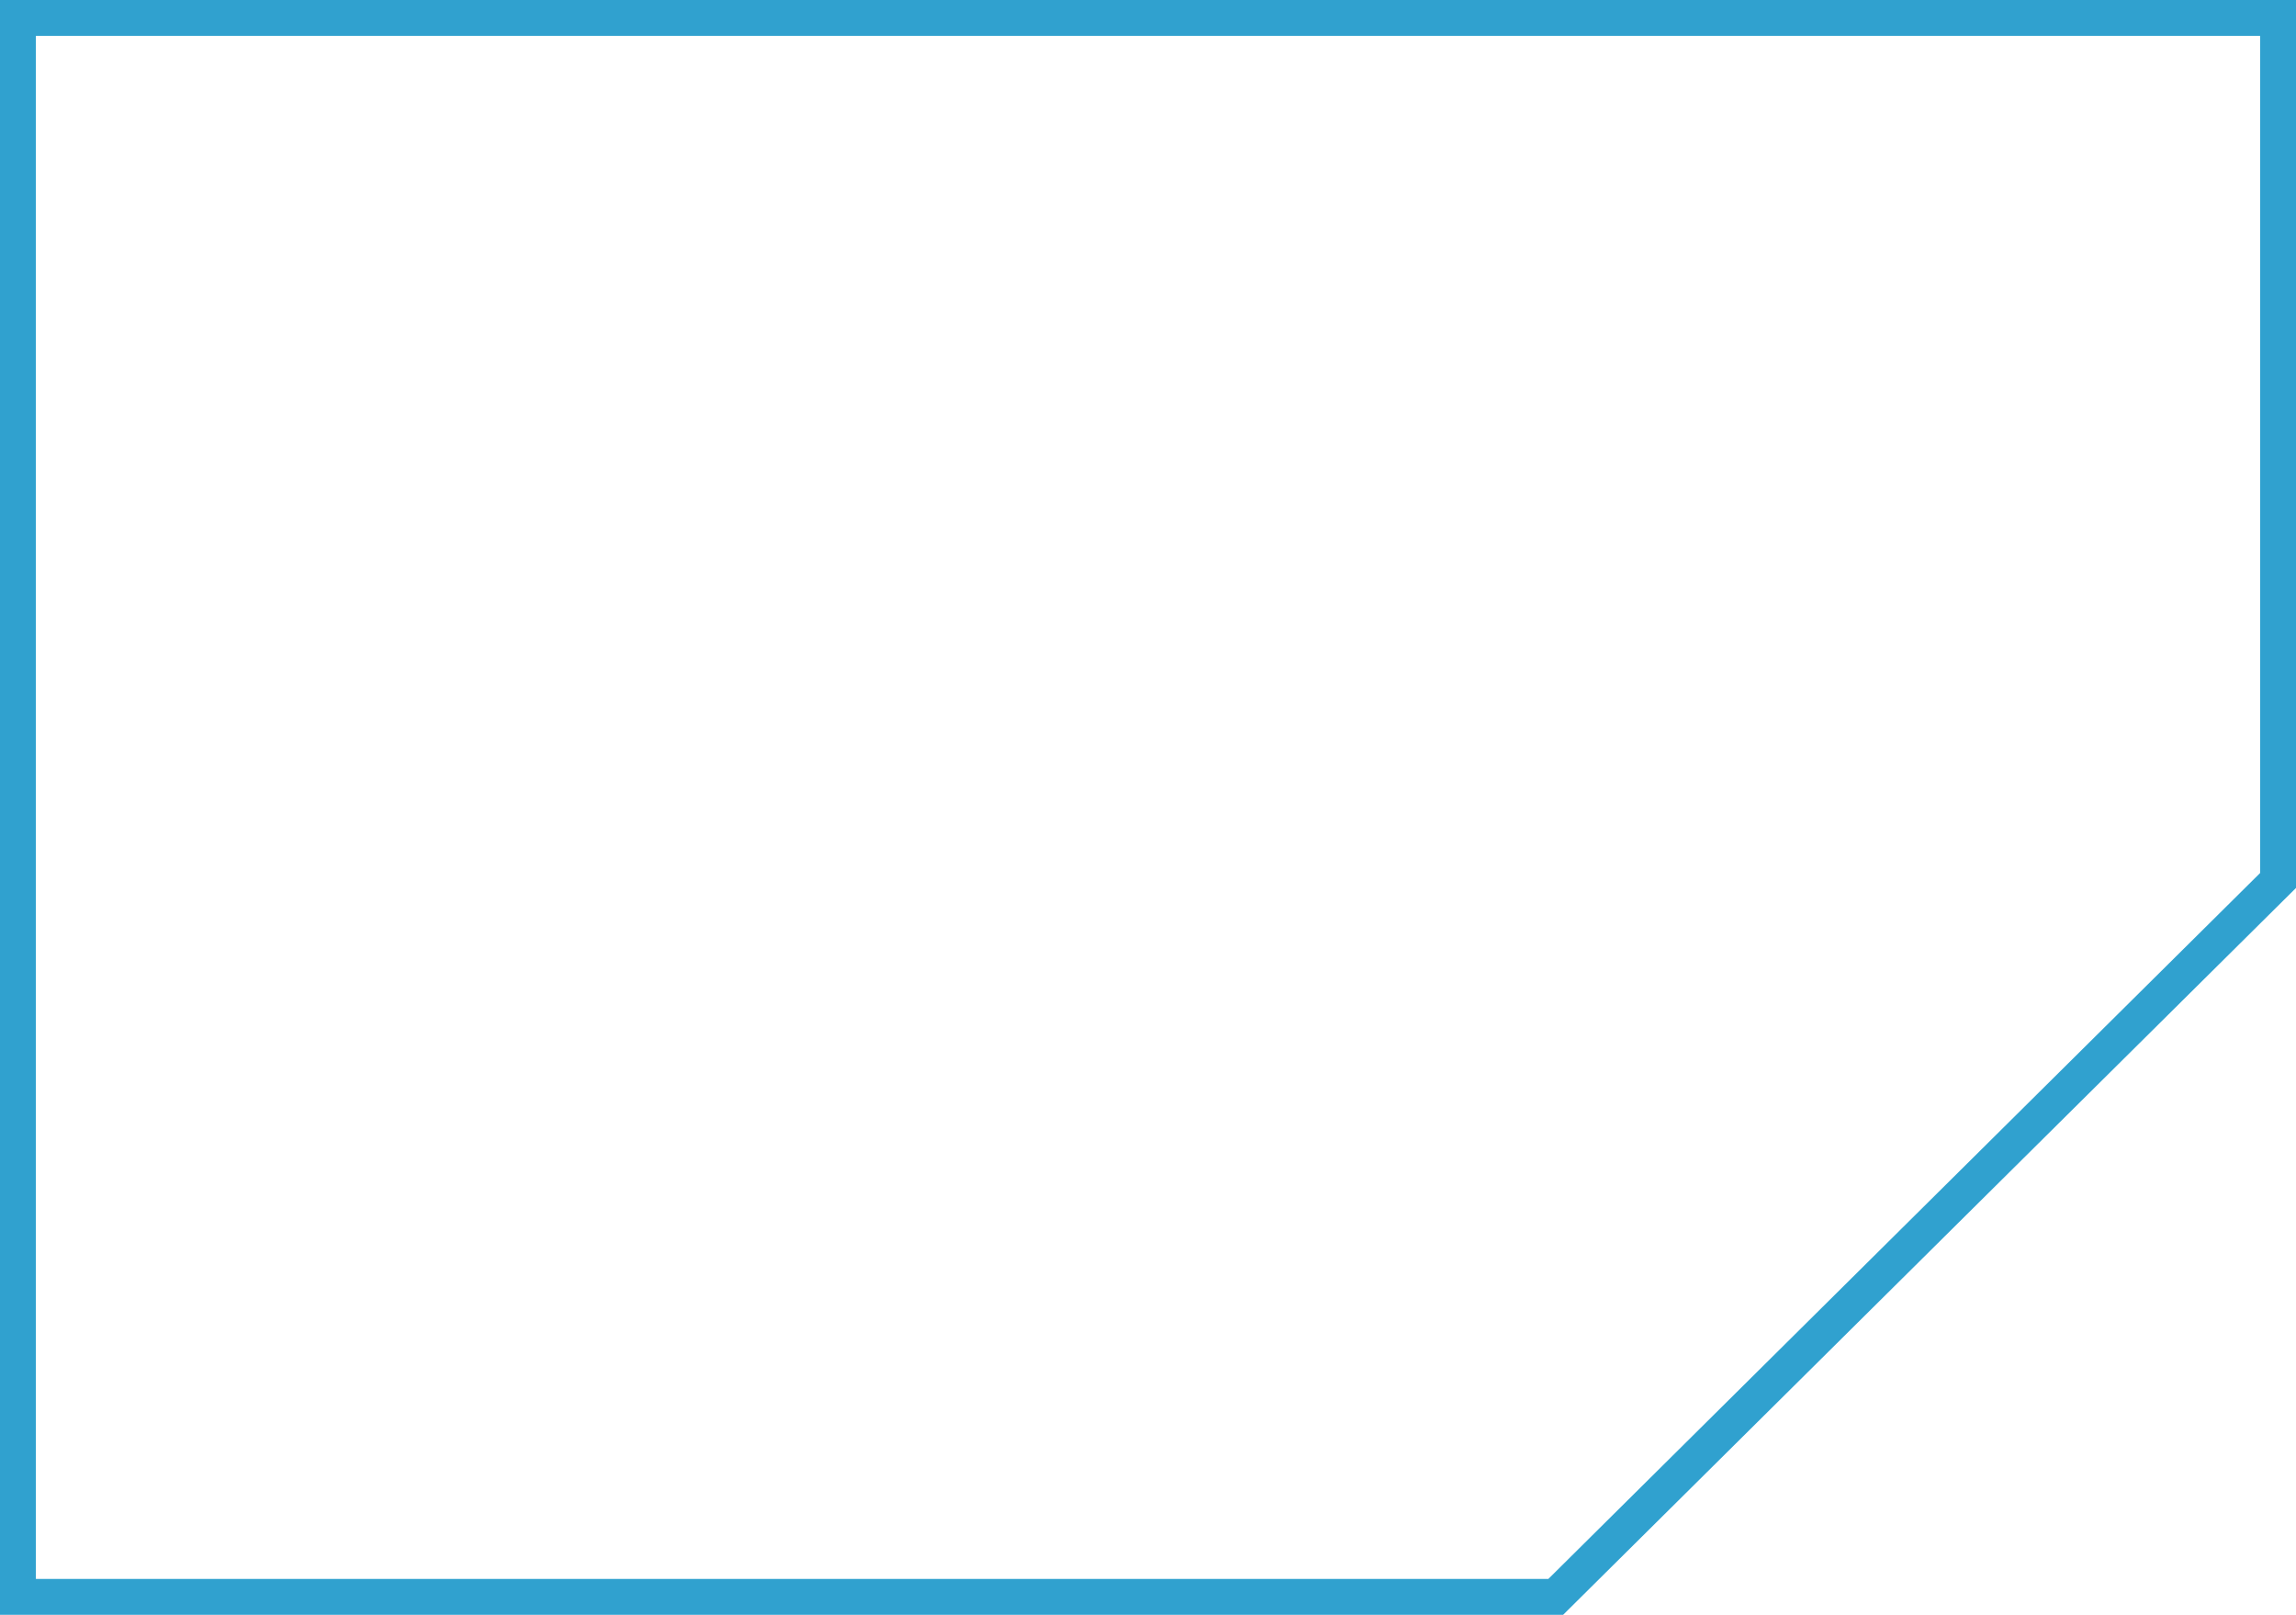 <svg xmlns="http://www.w3.org/2000/svg" xmlns:xlink="http://www.w3.org/1999/xlink" width="64" height="45.001" viewBox="0 0 64 45.001">
  <defs>
    <filter id="Subtraction_22">
      <feOffset input="SourceAlpha"/>
      <feGaussianBlur stdDeviation="7.5" result="blur"/>
      <feFlood flood-color="#016b9b" result="color"/>
      <feComposite operator="out" in="SourceGraphic" in2="blur"/>
      <feComposite operator="in" in="color"/>
      <feComposite operator="in" in2="SourceGraphic"/>
    </filter>
  </defs>
  <g id="Box_Button_Slanted" data-name="Box Button Slanted" transform="translate(0.5 0.5)">
    <g data-type="innerShadowGroup">
      <path id="Subtraction_22-2" data-name="Subtraction 22" d="M42.864,44H0V0H63V24.036L42.865,44Z" transform="translate(0 0)" fill="#022646"/>
      <g transform="matrix(1, 0, 0, 1, -0.5, -0.5)" filter="url(#Subtraction_22)">
        <path id="Subtraction_22-3" data-name="Subtraction 22" d="M42.864,44H0V0H63V24.036L42.865,44Z" transform="translate(0.5 0.5)" fill="#fff"/>
      </g>
      <path id="Subtraction_22-4" data-name="Subtraction 22" d="M42.864,44H0V0H63V24.036L42.865,44Z" transform="translate(0 0)" fill="none" stroke="#30a1cf" stroke-width="1"/>
    </g>
  </g>
</svg>
